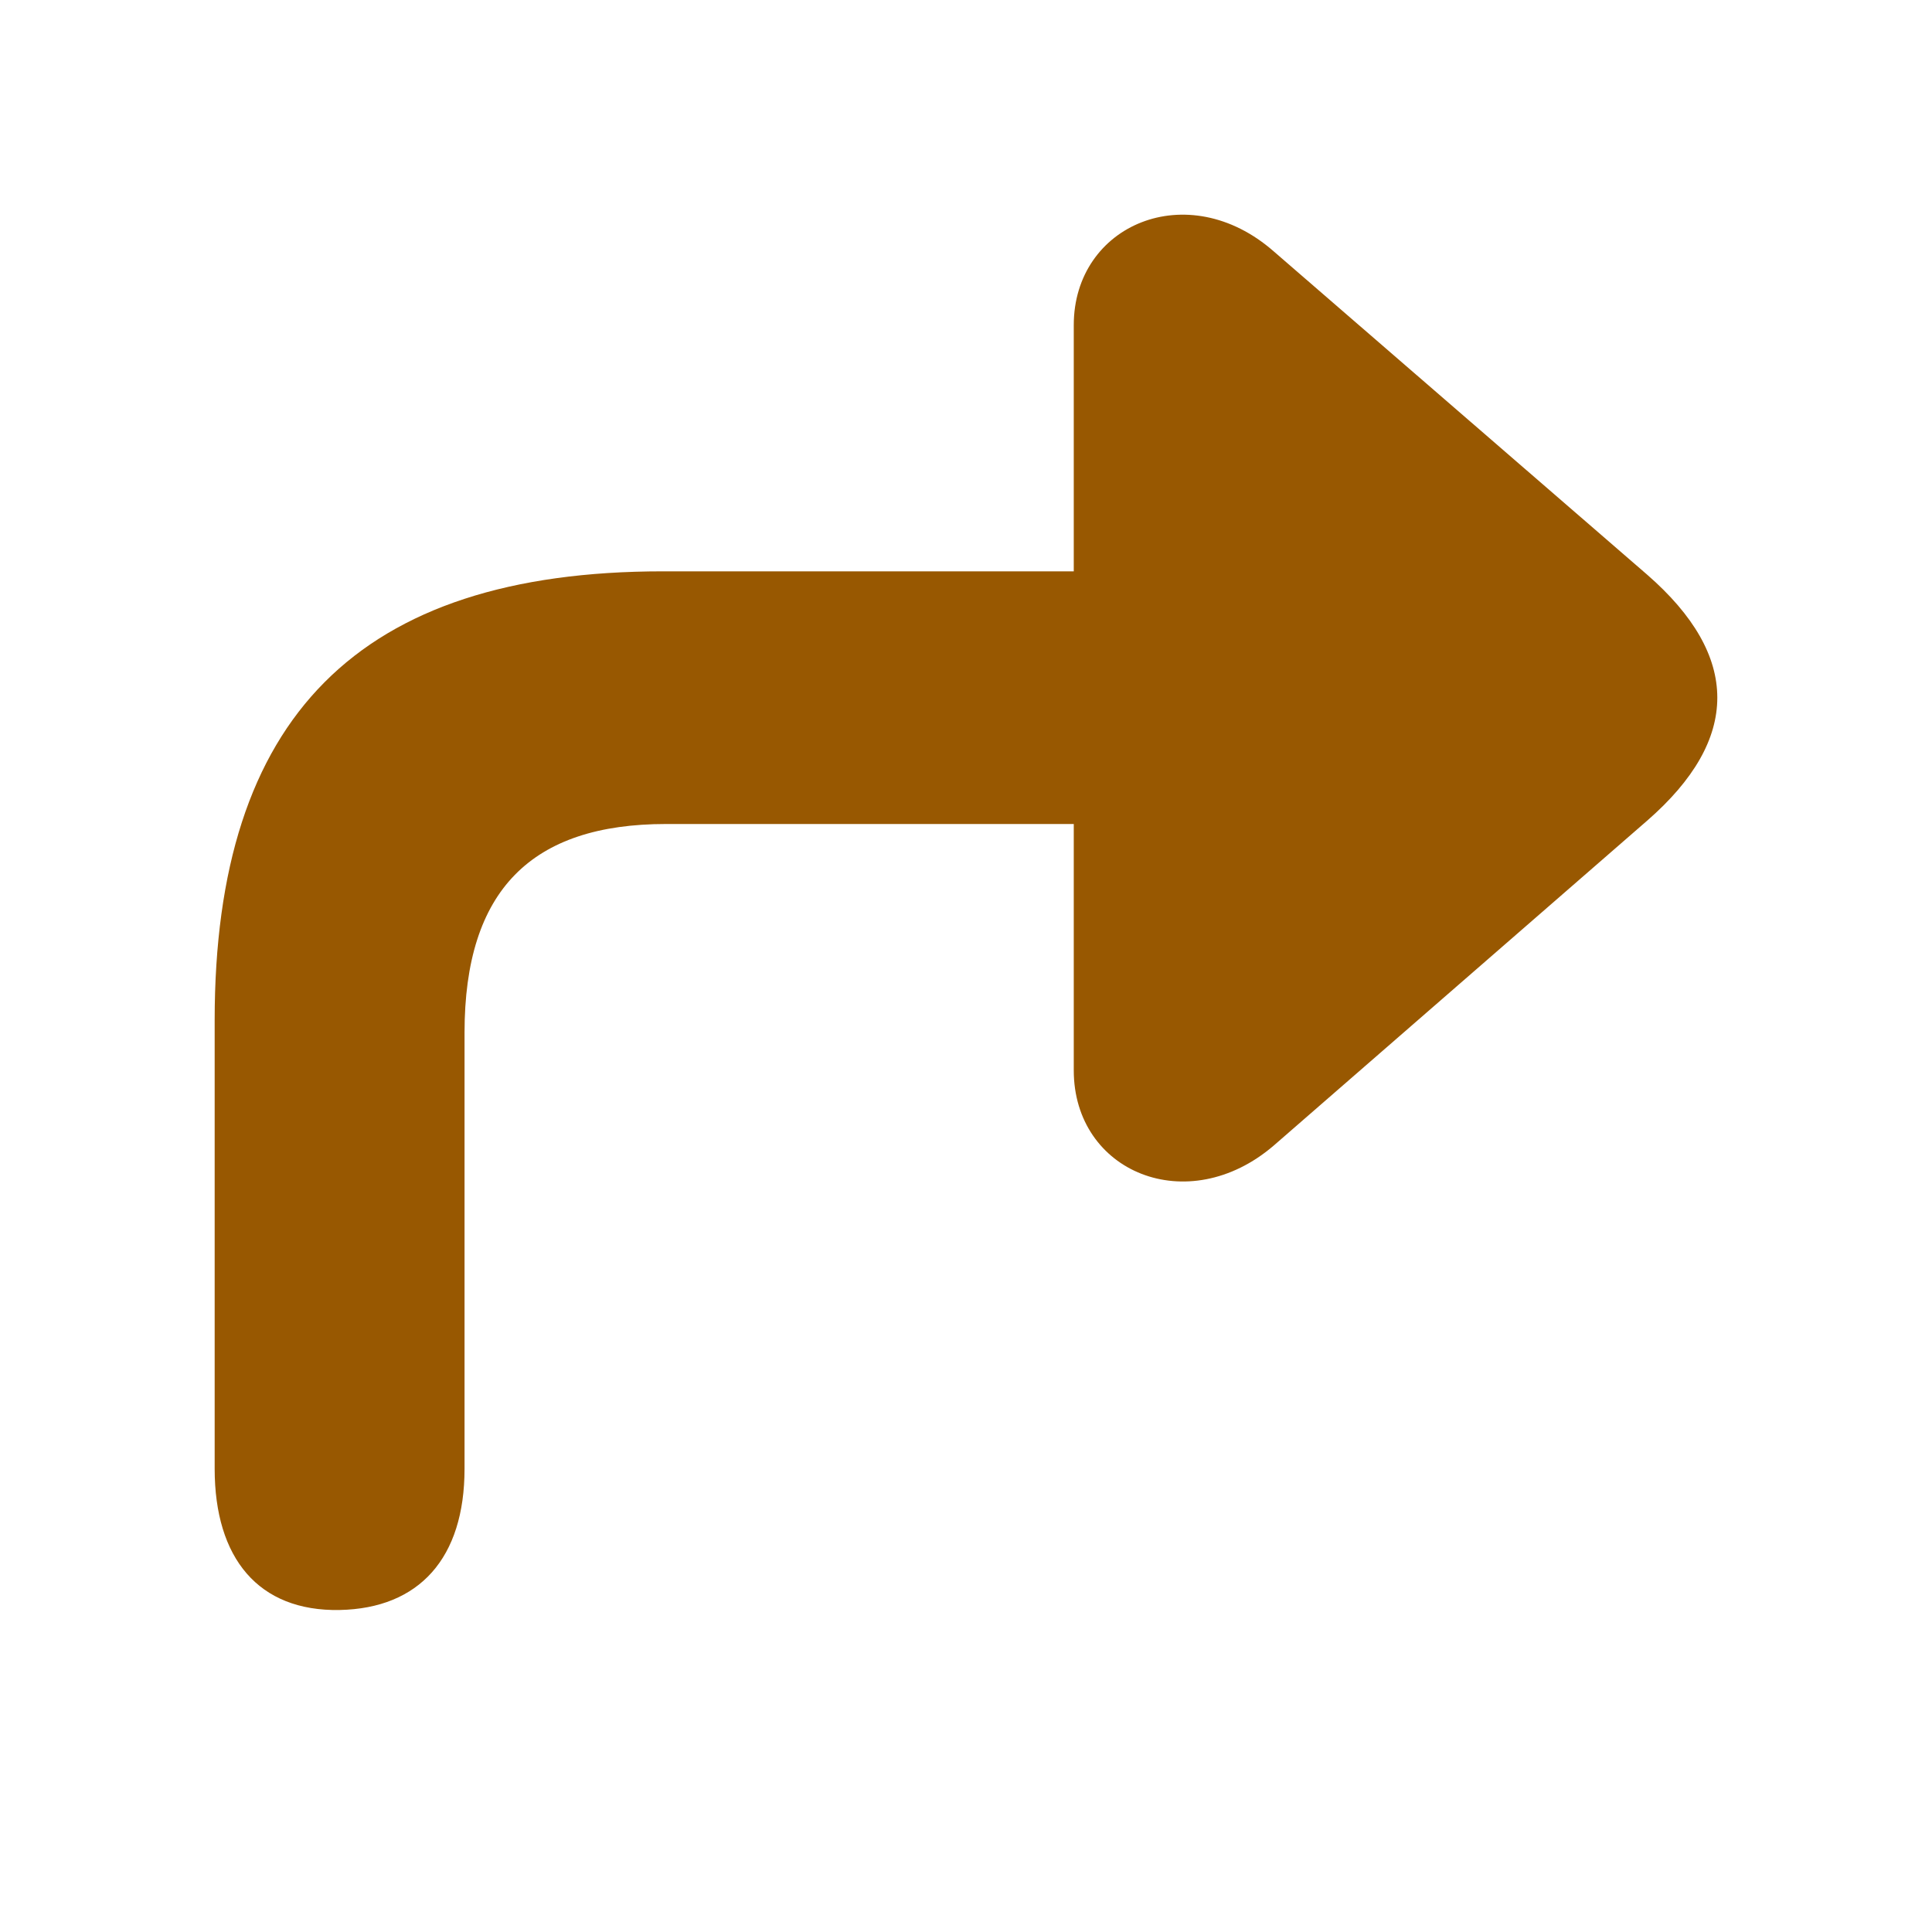 <svg width="18" height="18" viewBox="0 0 18 18" fill="none" xmlns="http://www.w3.org/2000/svg">
<path d="M3.164 15C2.407 15.014 2 14.517 2 13.684V9.504C2 6.683 3.339 5.323 6.177 5.323H10.004V3.029C10.004 2.093 11.066 1.64 11.867 2.342L15.345 5.353C16.218 6.113 16.218 6.887 15.345 7.647L11.867 10.673C11.066 11.36 10.004 10.922 10.004 9.972V7.677H6.206C4.954 7.677 4.328 8.291 4.328 9.621V13.684C4.328 14.517 3.906 14.985 3.164 15Z" fill="#985801"/>
</svg>
